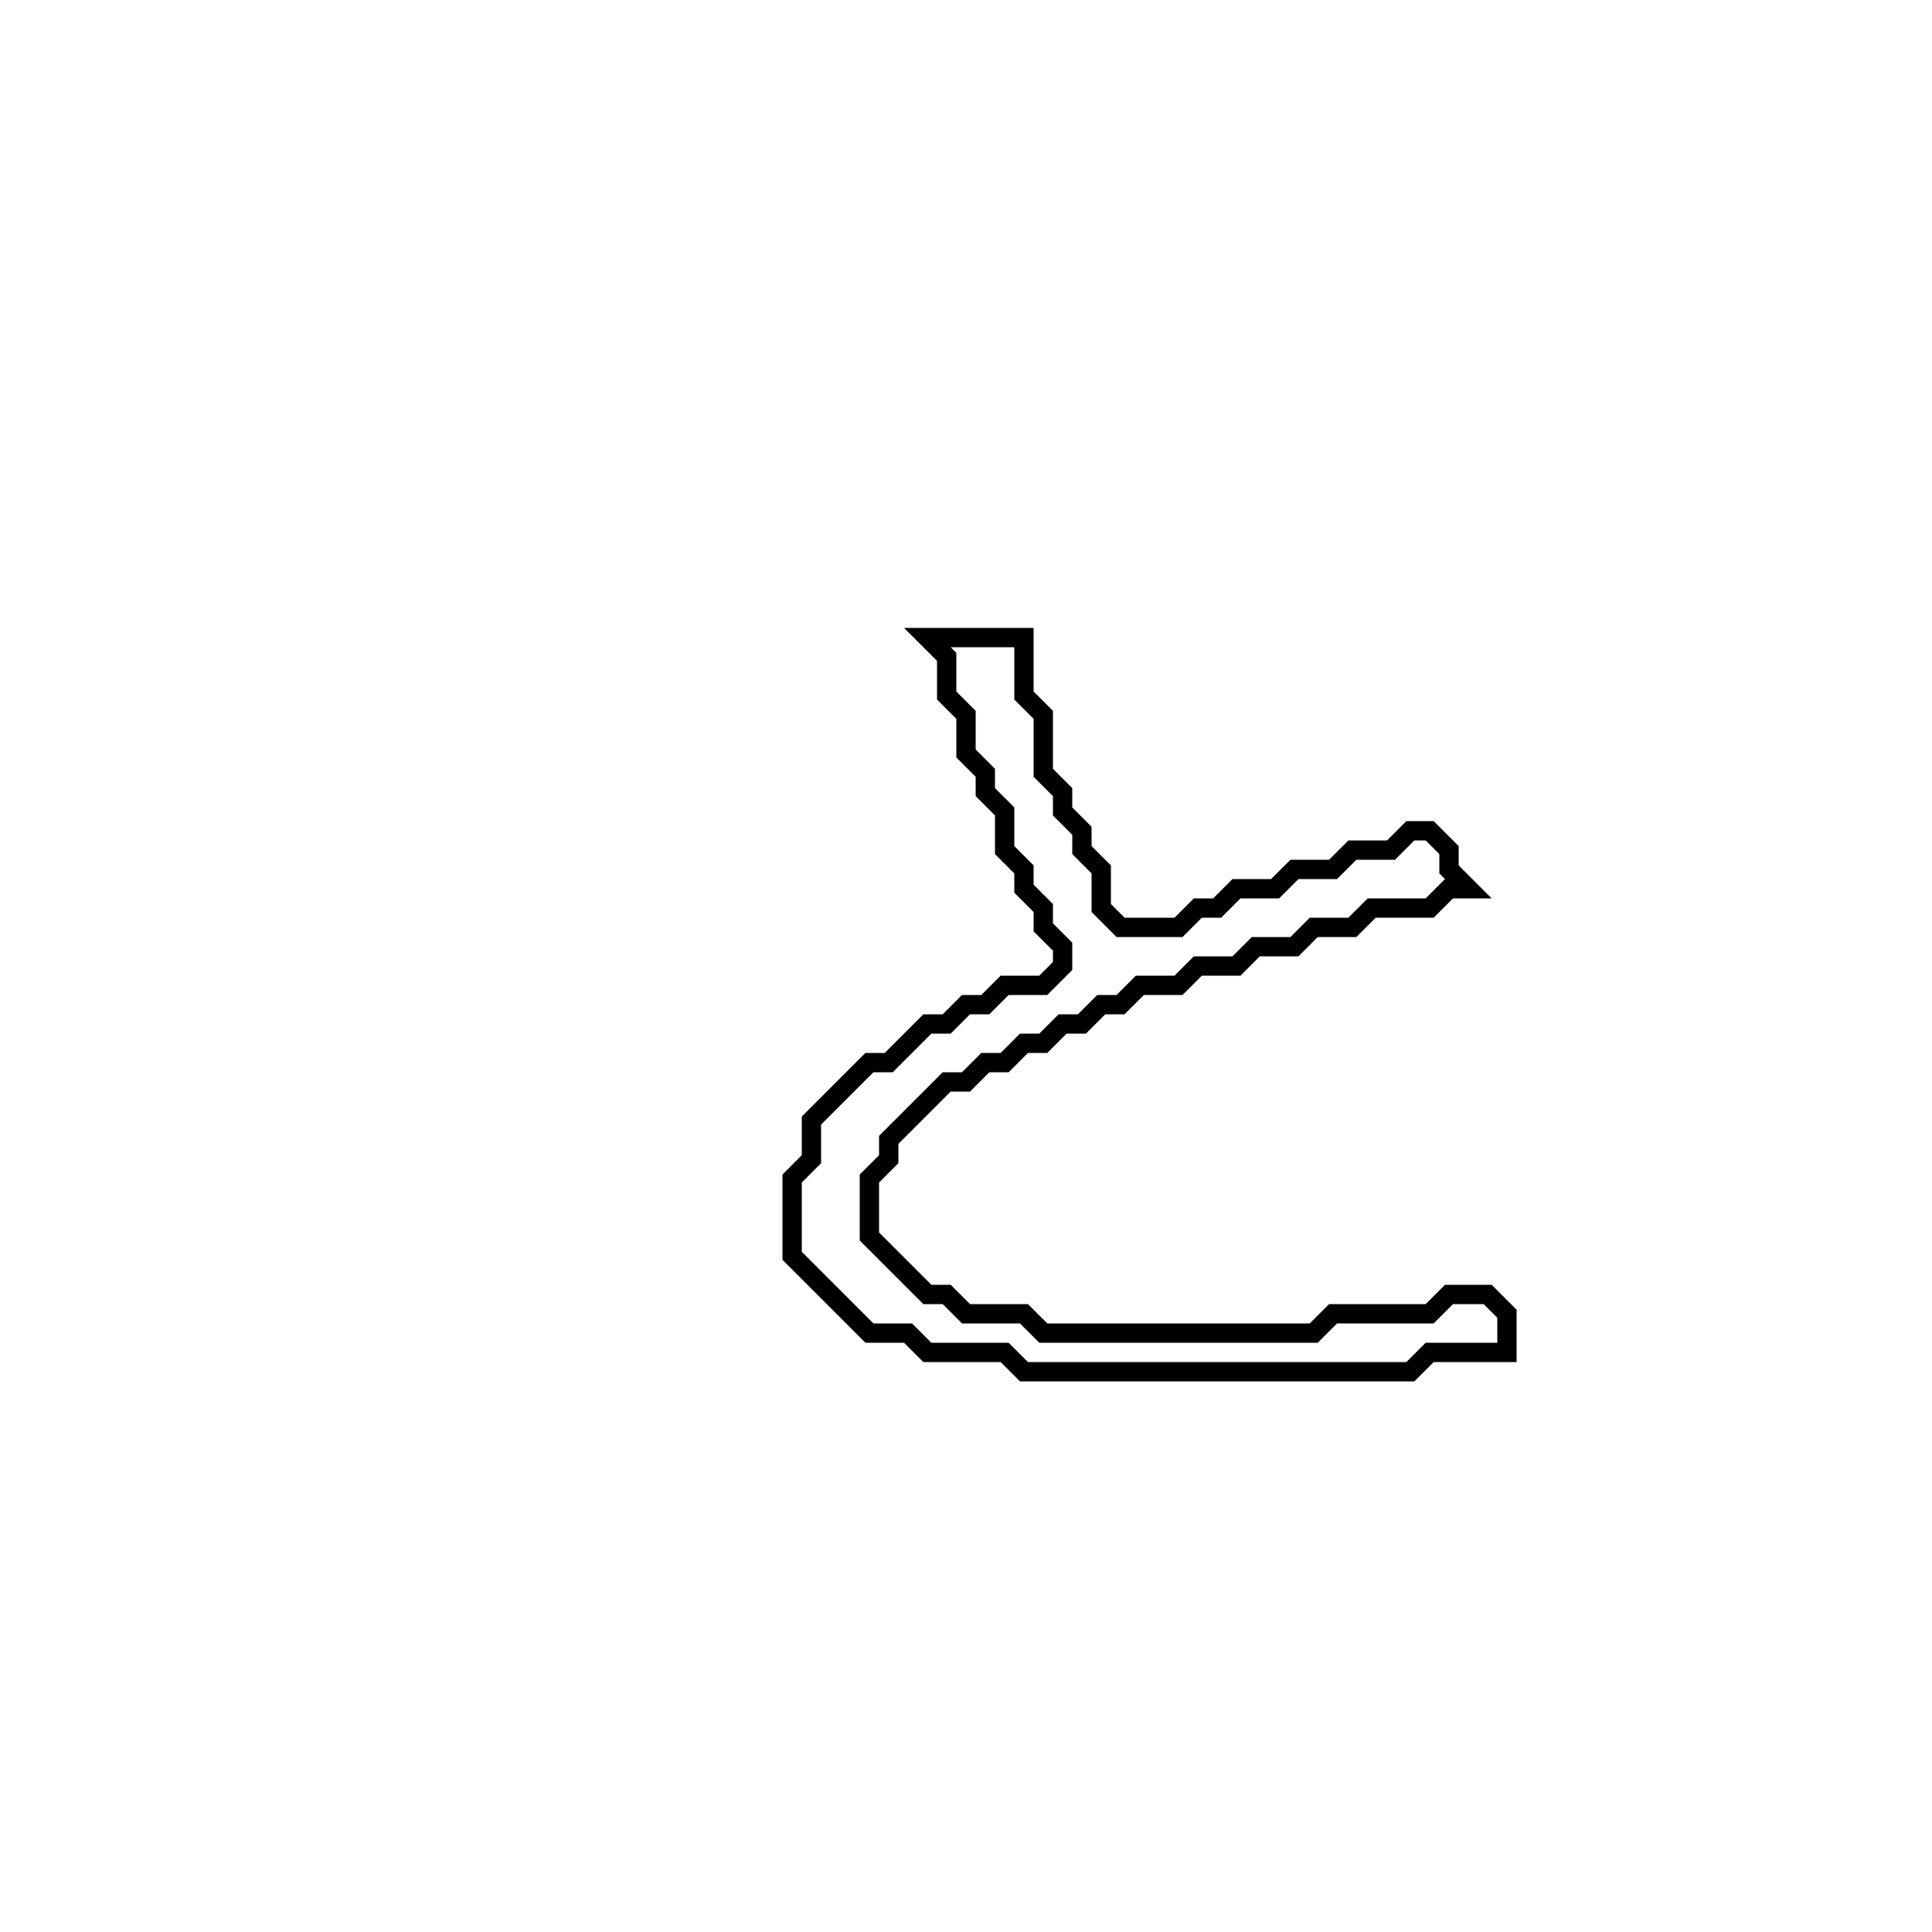 <?xml version="1.0" encoding="utf-8" ?>
<svg baseProfile="full" height="100" version="1.1" width="100" xmlns="http://www.w3.org/2000/svg" xmlns:ev="http://www.w3.org/2001/xml-events" xmlns:xlink="http://www.w3.org/1999/xlink"><defs /><polygon fill="none" id="1" points="48,33 49,34 49,36 50,37 50,39 51,40 51,41 52,42 52,44 53,45 53,46 54,47 54,48 55,49 55,50 54,51 52,51 51,52 50,52 49,53 48,53 46,55 45,55 42,58 42,60 41,61 41,65 45,69 47,69 48,70 52,70 53,71 73,71 74,70 78,70 78,68 77,67 75,67 74,68 69,68 68,69 54,69 53,68 50,68 49,67 48,67 45,64 45,61 46,60 46,59 49,56 50,56 51,55 52,55 53,54 54,54 55,53 56,53 57,52 58,52 59,51 61,51 62,50 64,50 65,49 67,49 68,48 70,48 71,47 74,47 75,46 76,46 75,45 75,44 74,43 73,43 72,44 70,44 69,45 67,45 66,46 64,46 63,47 62,47 61,48 58,48 57,47 57,45 56,44 56,43 55,42 55,41 54,40 54,37 53,36 53,33" stroke="black" stroke-width="1" /></svg>